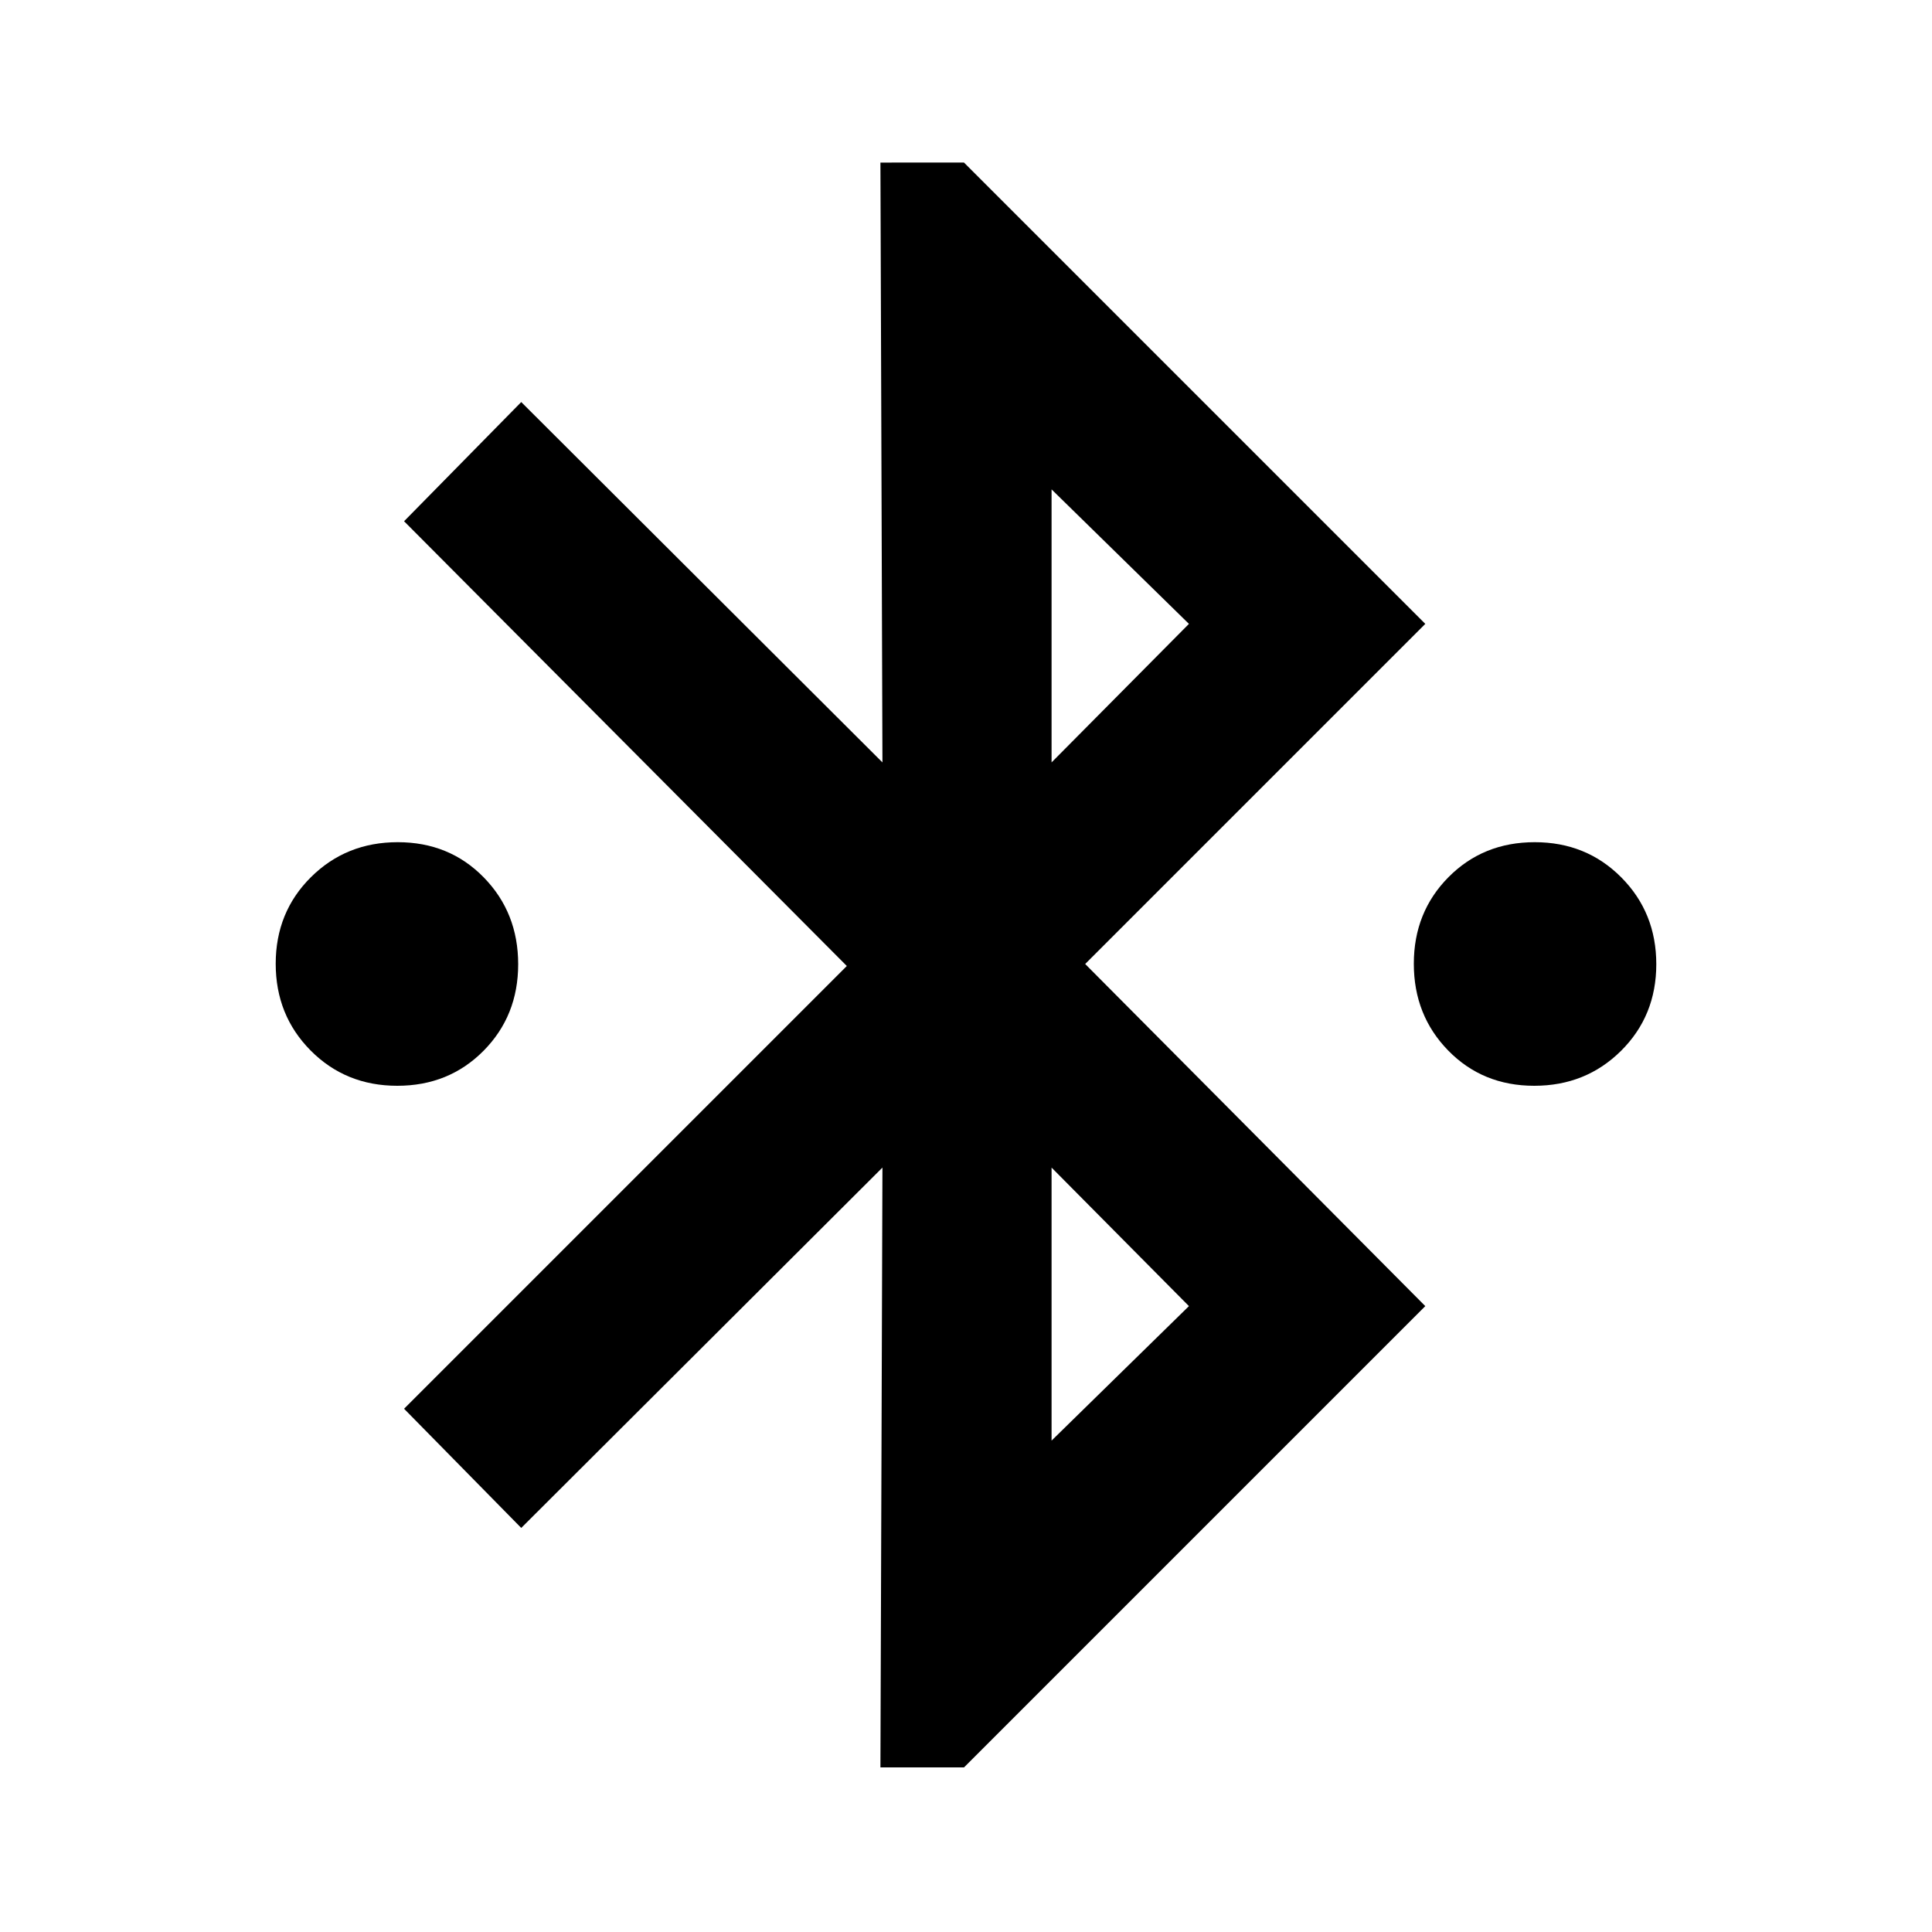 <svg xmlns="http://www.w3.org/2000/svg" height="24" viewBox="0 -960 960 960" width="24"><path d="m437.48-81.78 1-298.05L259-200.78 200.78-260l220-220-220-221L259-760.22l179.48 179.05-1-298.05H479L708.22-650l-169 169 169 170L479-81.78h-41.52Zm85.04-499.39L590.78-650l-68.26-66.83v135.66Zm0 337L590.78-311l-68.26-68.83v135.66ZM197.4-420.48q-25.64 0-43.02-17.5Q137-455.47 137-481.12q0-25.64 17.5-43.02 17.5-17.38 43.14-17.38t42.74 17.5q17.1 17.49 17.1 43.14 0 25.64-17.22 43.02-17.21 17.38-42.86 17.38Zm564.96 0q-25.64 0-42.74-17.5-17.1-17.49-17.1-43.14 0-25.64 17.22-43.02 17.21-17.38 42.86-17.38 25.64 0 43.02 17.5Q823-506.53 823-480.88q0 25.64-17.5 43.02-17.5 17.38-43.14 17.38Z"/></svg>